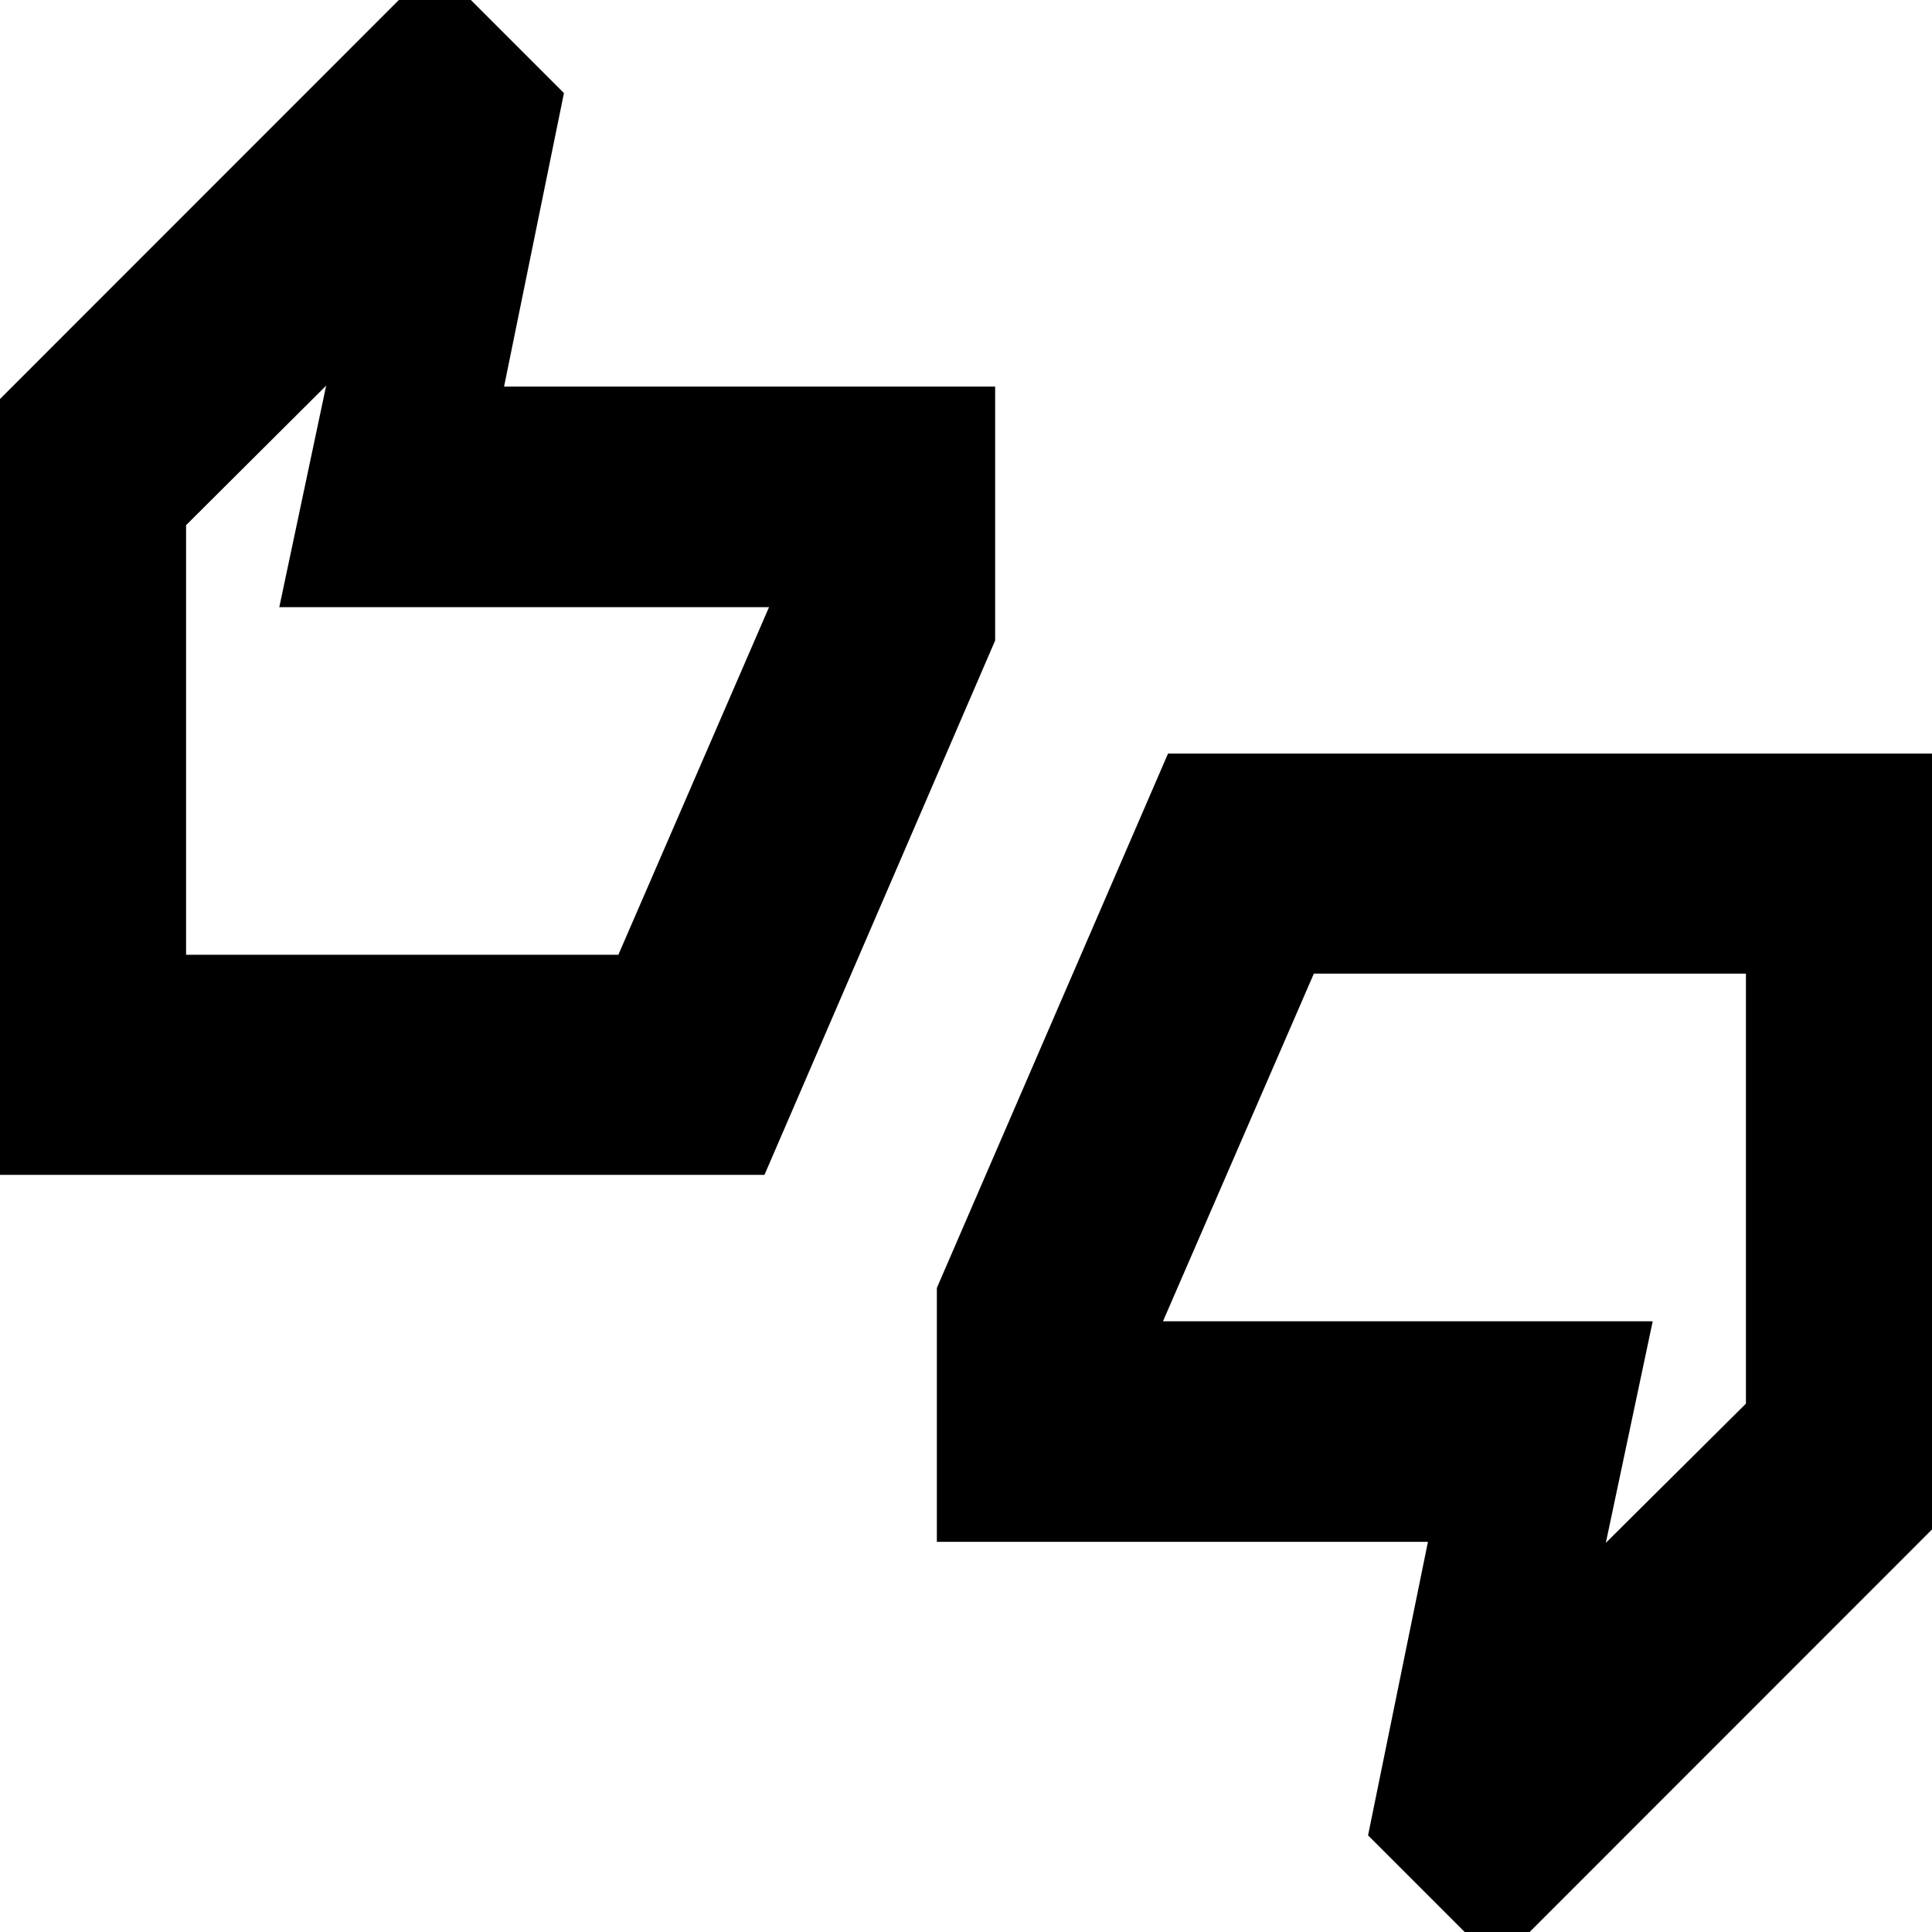 <svg xmlns="http://www.w3.org/2000/svg" height="24" viewBox="0 -960 960 960" width="24"><path d="M-17.13-376.22v-368.39l233.2-233.28 64.15 64.15-29.76 145.85h244.02v126.17l-114.62 265.5H-17.13ZM92.46-485.57h214.8l75.07-173.21v.48H138.78l23.29-110.09-69.61 69.34v213.48Zm651.47 501.7-64.15-64.15 29.76-145.85H465.52v-126.17l114.86-265.5h396.75v368.39L743.93 16.13Zm54-209.5 69.61-69.17V-476.2h-214.7l-75.17 173.22v-.48h243.55l-23.29 110.09ZM92.46-485.57v-212.97 40.24-.48 173.21Zm775.08 222.59v-40.48.48-173.22 213.22Z"/></svg>